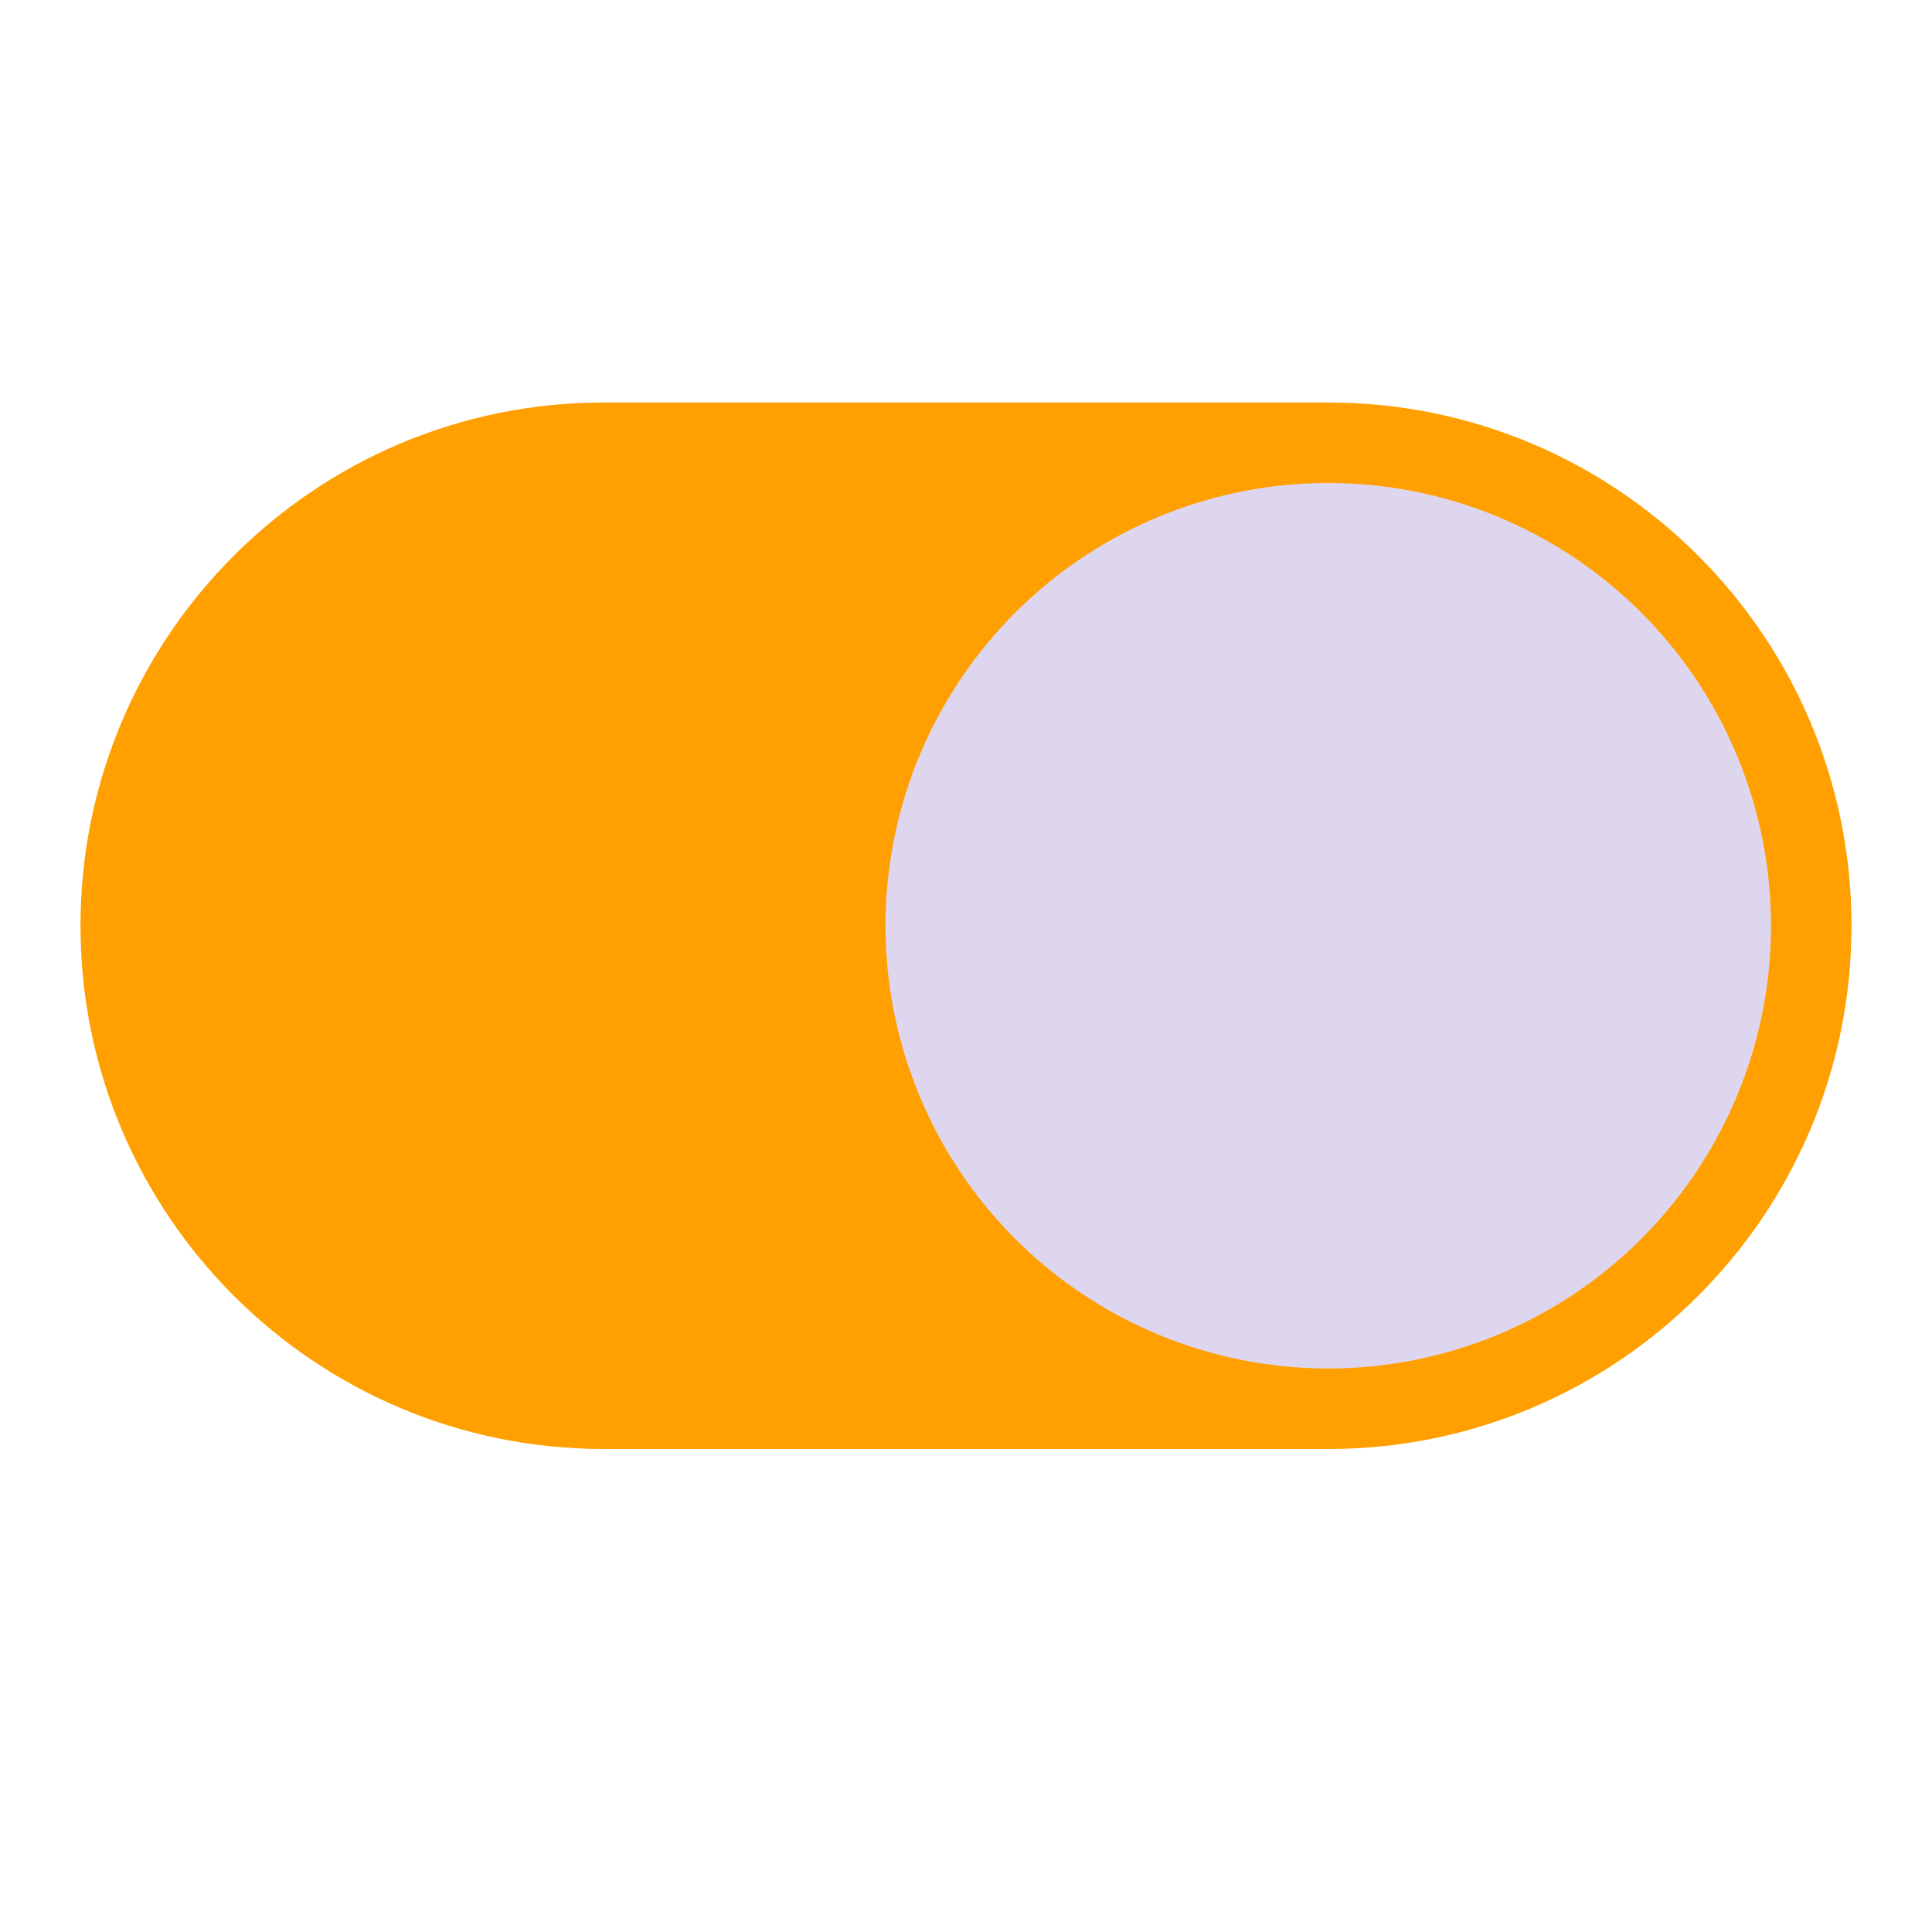 <svg xmlns="http://www.w3.org/2000/svg" version="1.1" xmlns:xlink="http://www.w3.org/1999/xlink" xmlns:svgjs="http://svgjs.com/svgjs" width="512" height="512" x="0" y="0" viewBox="0 0 48 48" style="enable-background:new 0 0 512 512" xml:space="preserve" class=""><g><path xmlns="http://www.w3.org/2000/svg" d="m33 10h-18c-7.18 0-13 5.82-13 13 0 7.18 5.82 13 13 13h18c7.18 0 13-5.82 13-13 0-7.18-5.82-13-13-13z" fill="#FFA000" data-original="#4caf50" class=""></path><circle xmlns="http://www.w3.org/2000/svg" cx="33" cy="23" fill="#DED5EF" r="11" data-original="#e8f5e9" class=""></circle></g></svg>